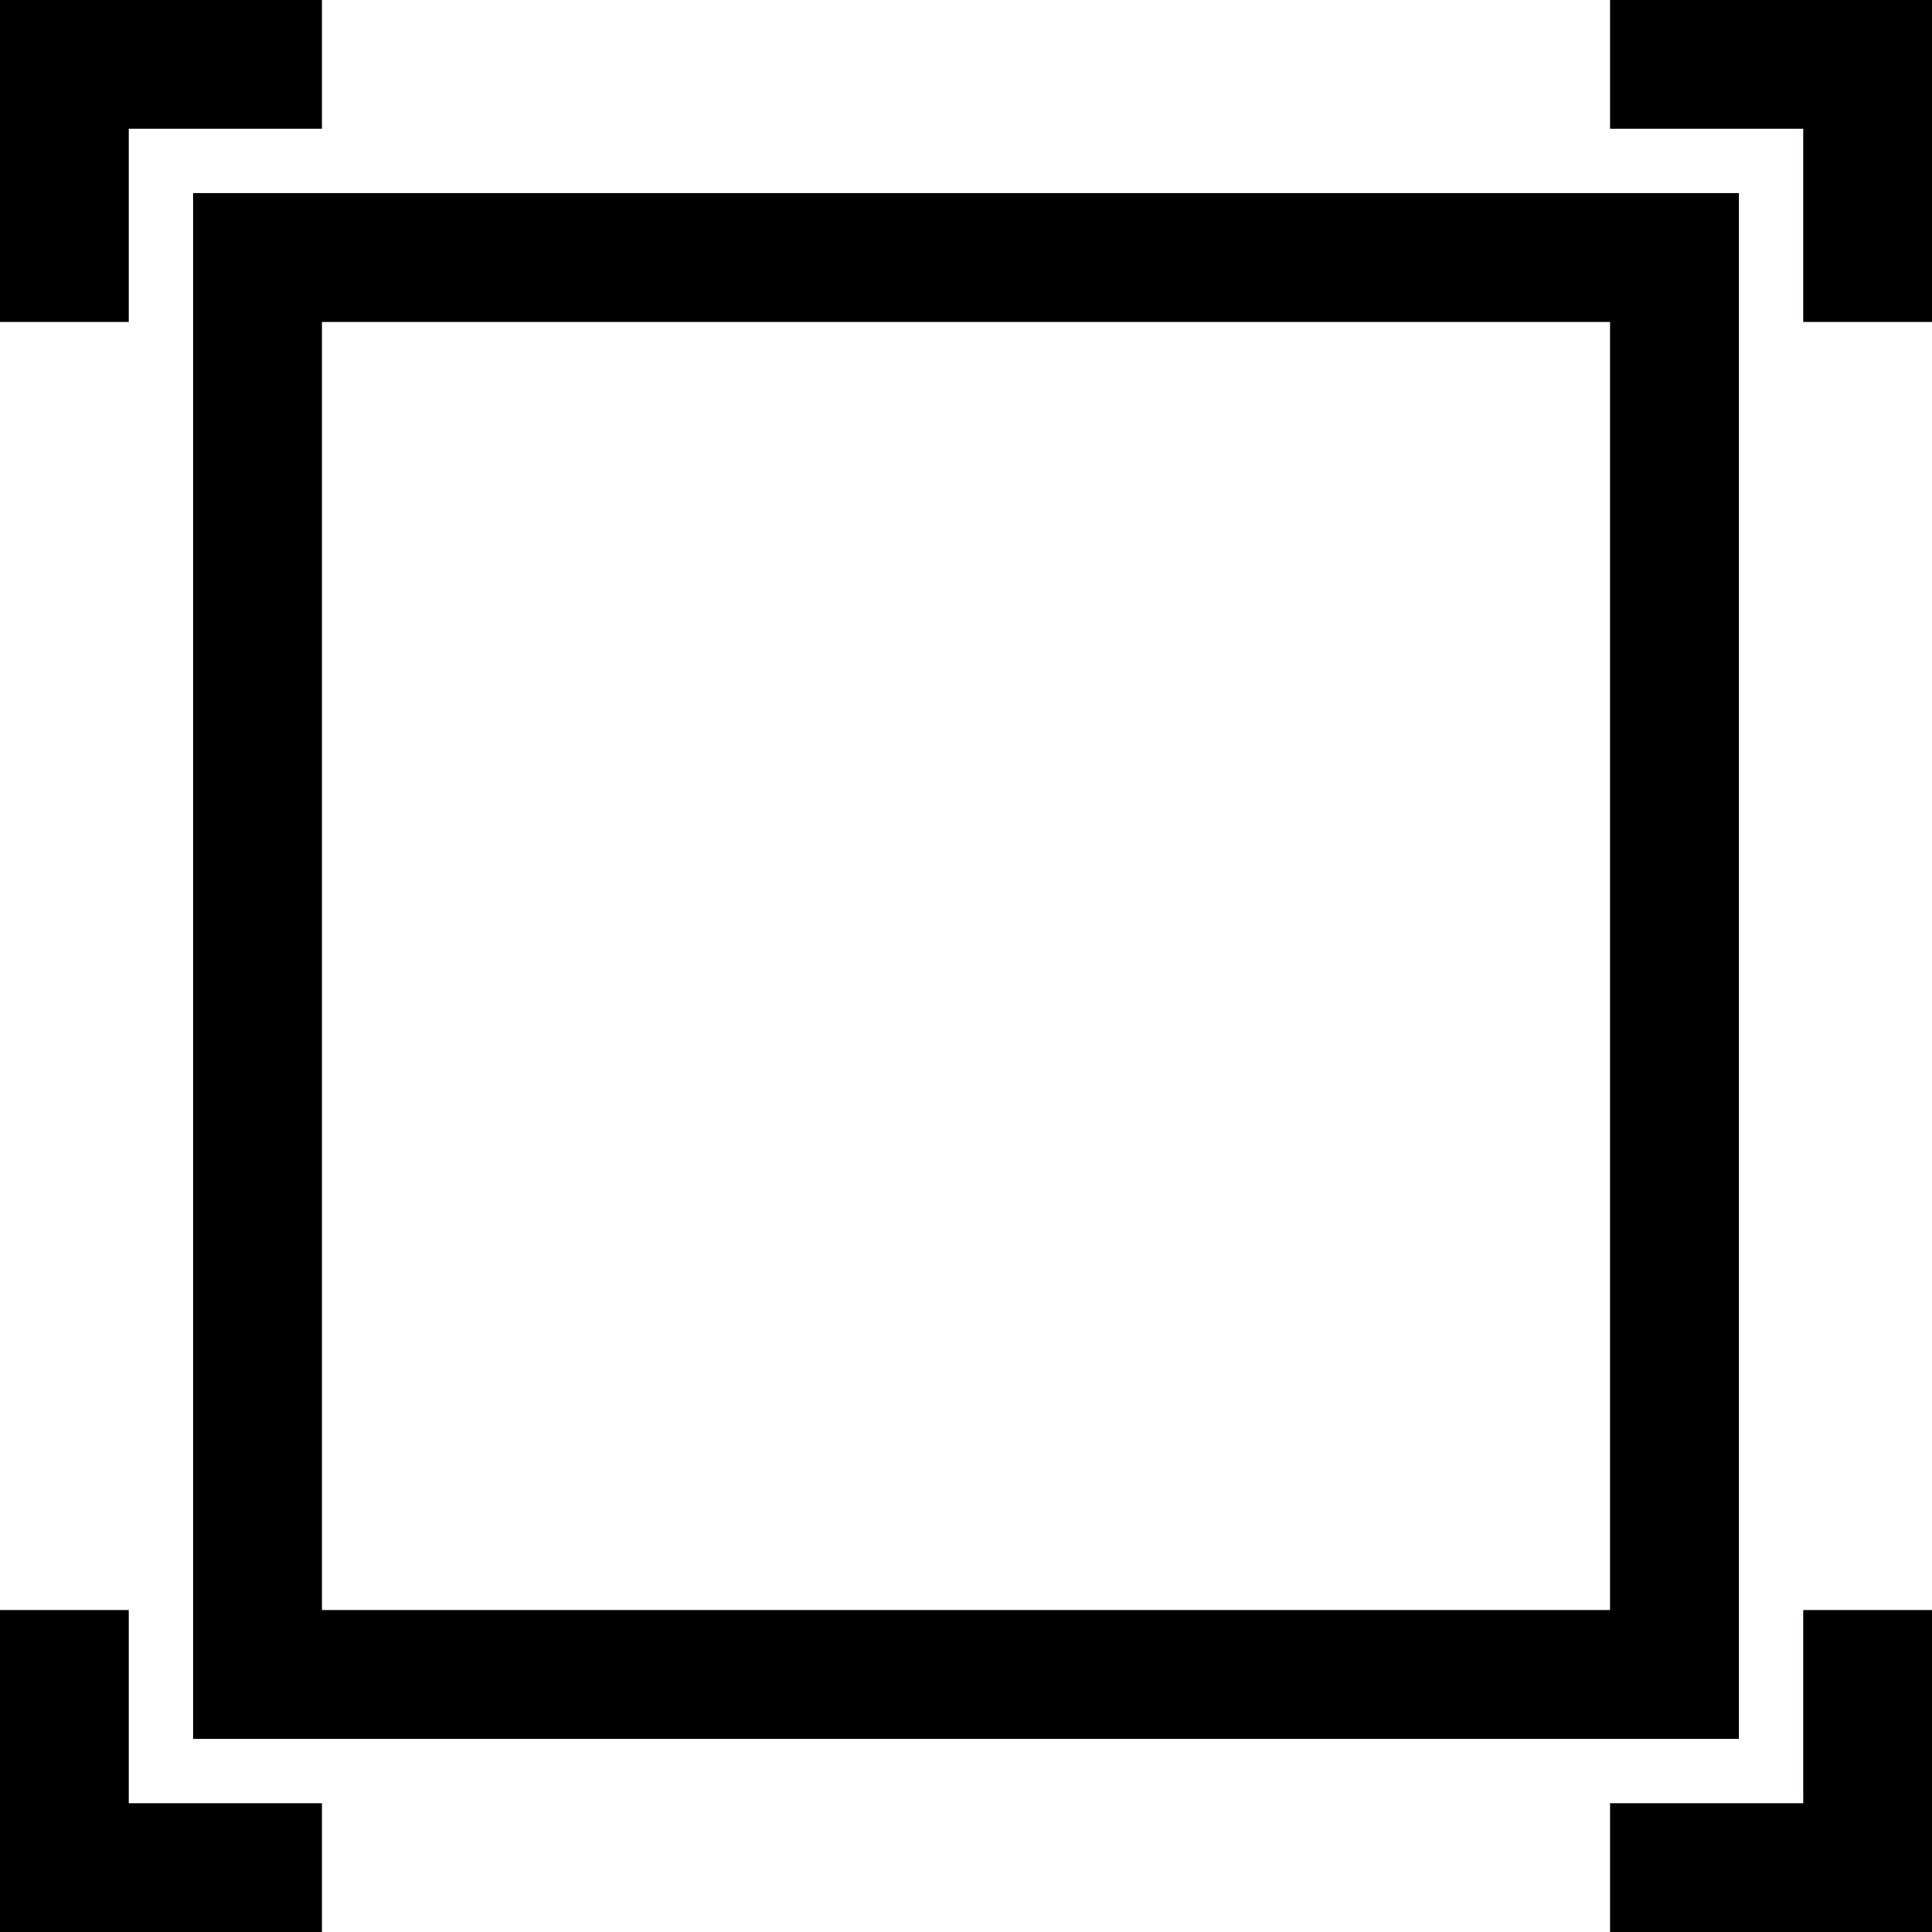 <svg xmlns="http://www.w3.org/2000/svg" height="30" viewBox="0 0 30 30"><path d="M25 5v20H5V5h20m2-2H3v24h24V3z"/><path d="M2 2h3V0H0v5h2zM28 28h-3v2h5v-5h-2zM25 0v2h3v3h2V0zM2 25H0v5h5v-2H2z"/></svg>